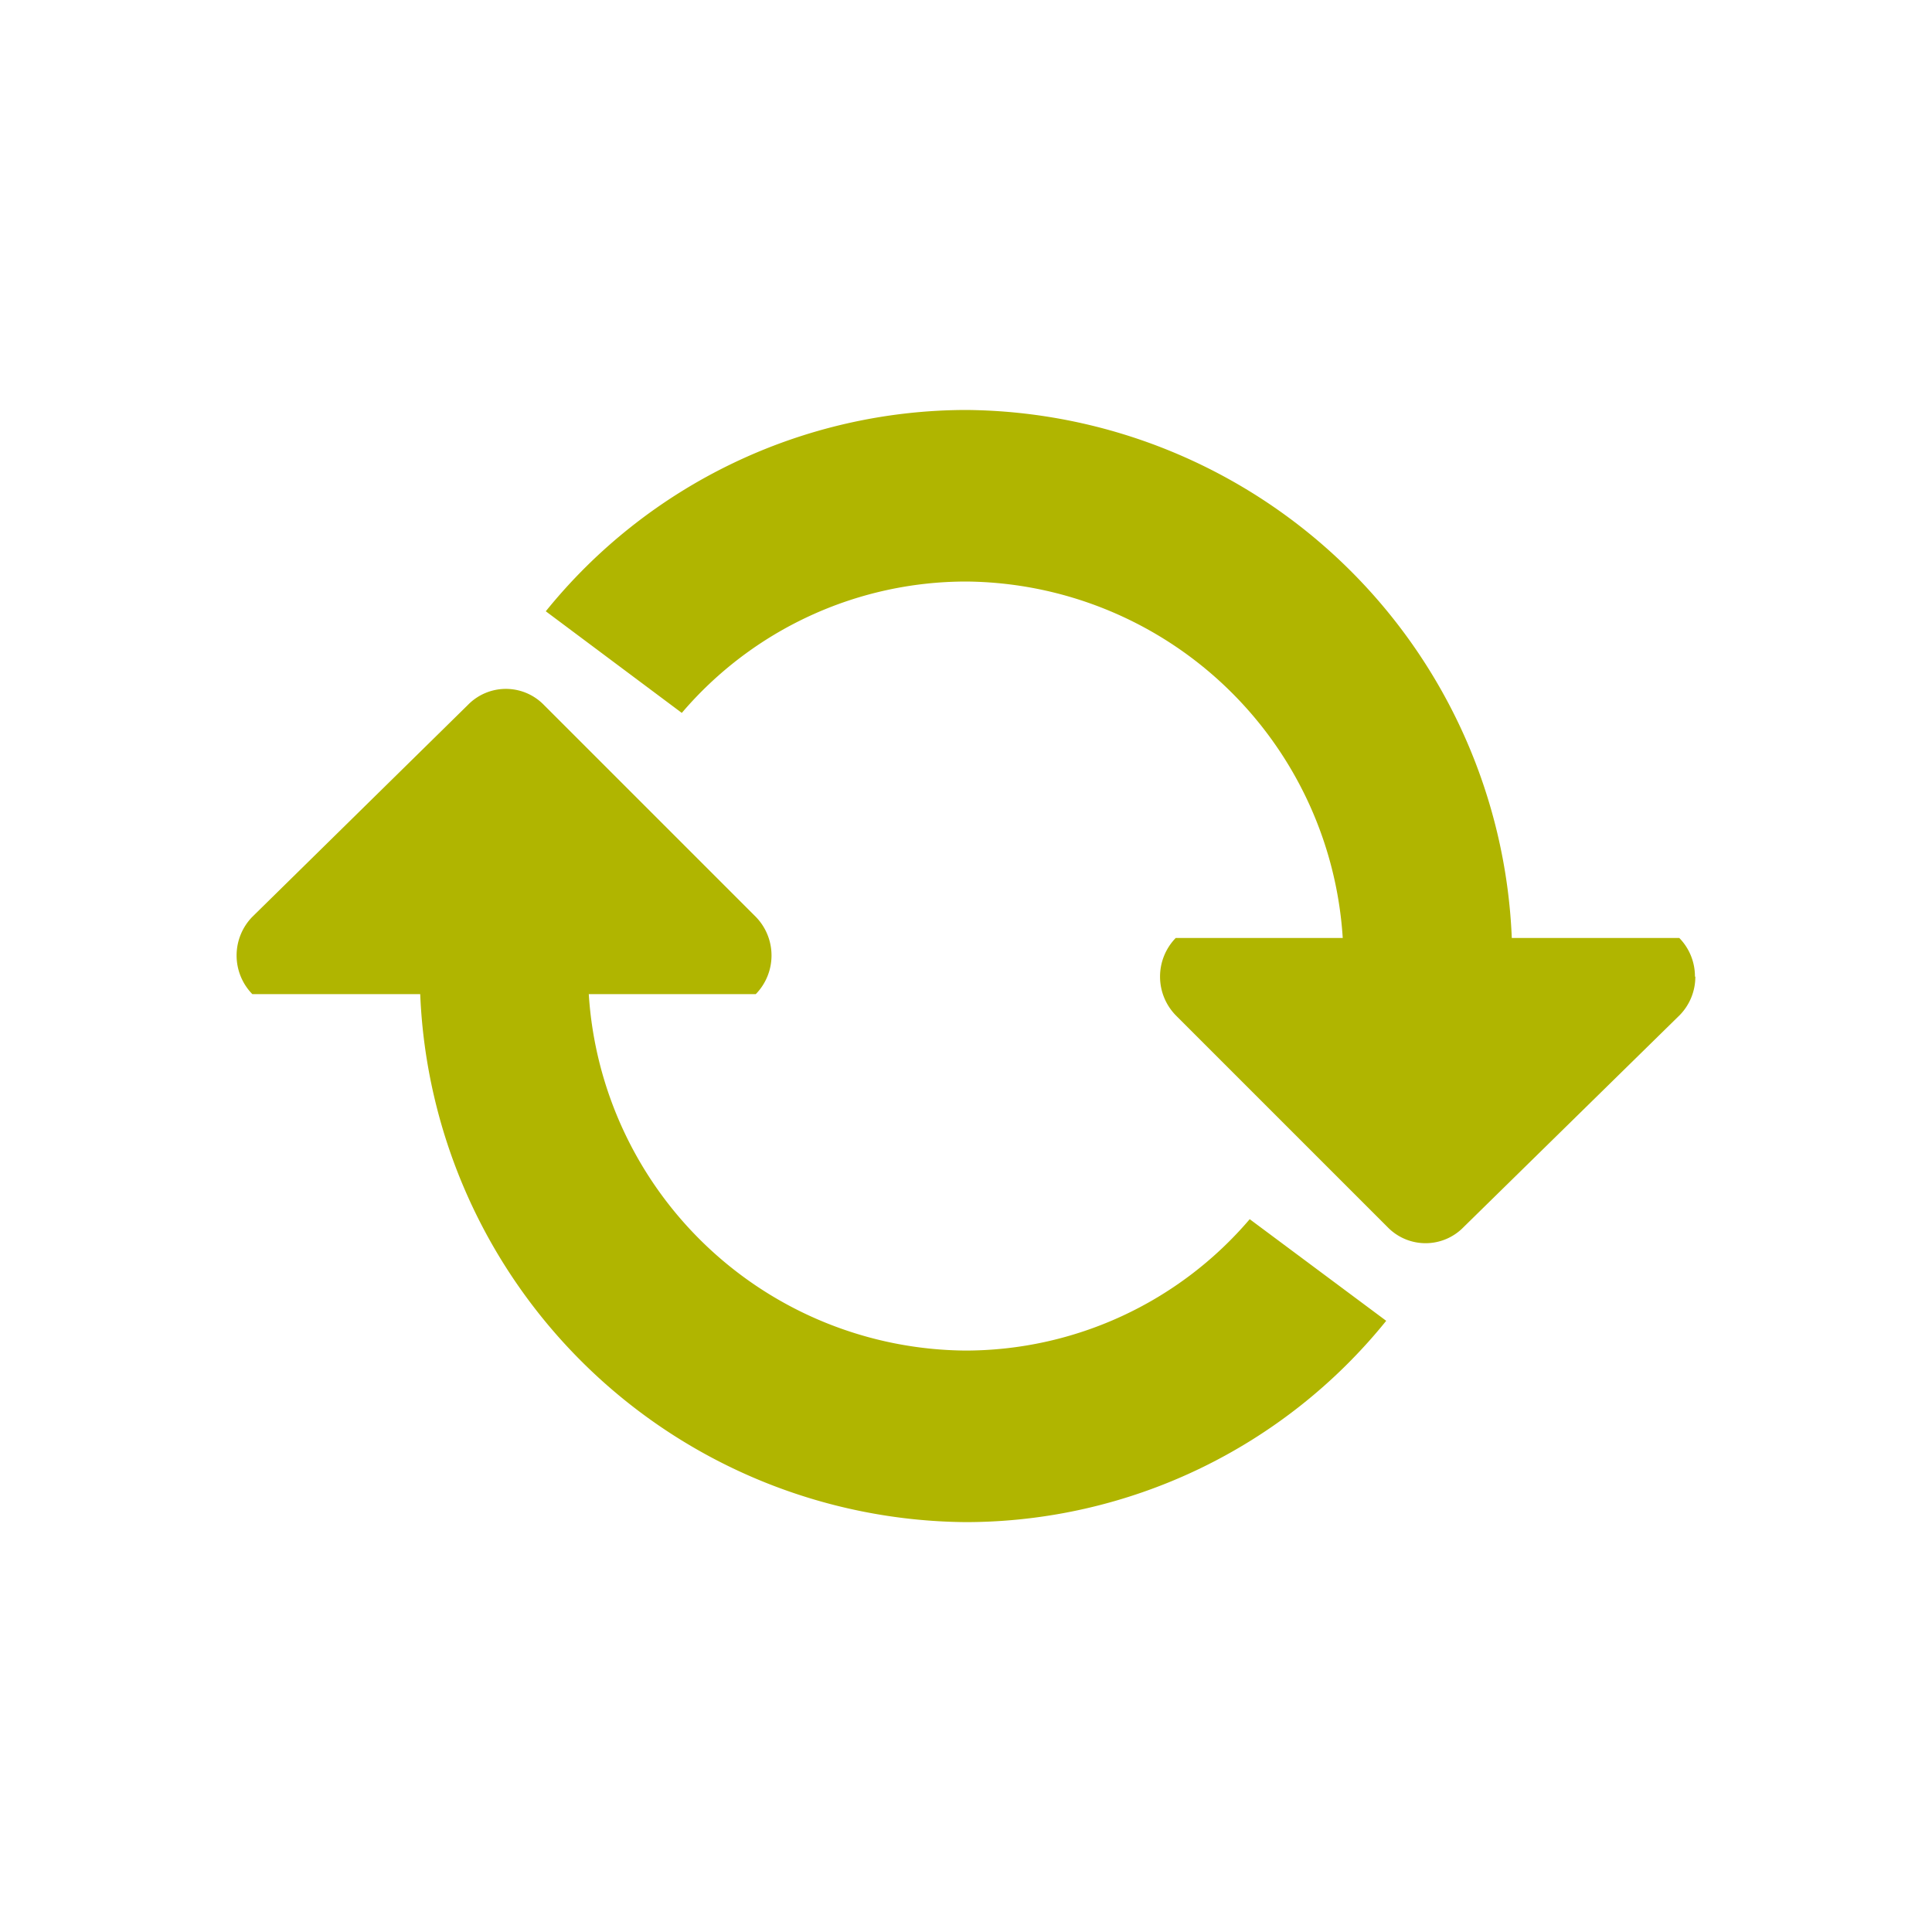 <svg xmlns="http://www.w3.org/2000/svg" width="20" height="20" viewBox="0 0 20 20">
  <g id="Group_468" data-name="Group 468" transform="translate(-3485 -513)">
    <rect id="Rectangle_145" data-name="Rectangle 145" width="20" height="20" transform="translate(3485 513)" fill="none"/>
    <g id="Group_197" data-name="Group 197" transform="translate(3487.451 517.244)">
      <path id="Path_475" data-name="Path 475" d="M116.2,89.85a.568.568,0,0,1-.163.4L113.8,92.444a.548.548,0,0,1-.785,0l-2.194-2.194a.574.574,0,0,1,0-.8h1.729a3.939,3.939,0,0,0-3.9-3.69,3.87,3.87,0,0,0-2.942,1.36L104.3,86.068a5.605,5.605,0,0,1,4.354-2.084A5.7,5.7,0,0,1,114.3,89.45h1.734a.568.568,0,0,1,.162.4Zm-14.935.181H103a5.7,5.7,0,0,0,5.648,5.466A5.6,5.6,0,0,0,113,93.413l-1.413-1.052a3.87,3.87,0,0,1-2.942,1.36,3.939,3.939,0,0,1-3.9-3.69h1.729a.573.573,0,0,0,0-.8l-2.194-2.194a.549.549,0,0,0-.786,0l-2.232,2.194a.573.573,0,0,0,0,.8Z" transform="translate(-101.101 -83.984)" fill="#b0b500"/>
    </g>
  </g>
</svg>

